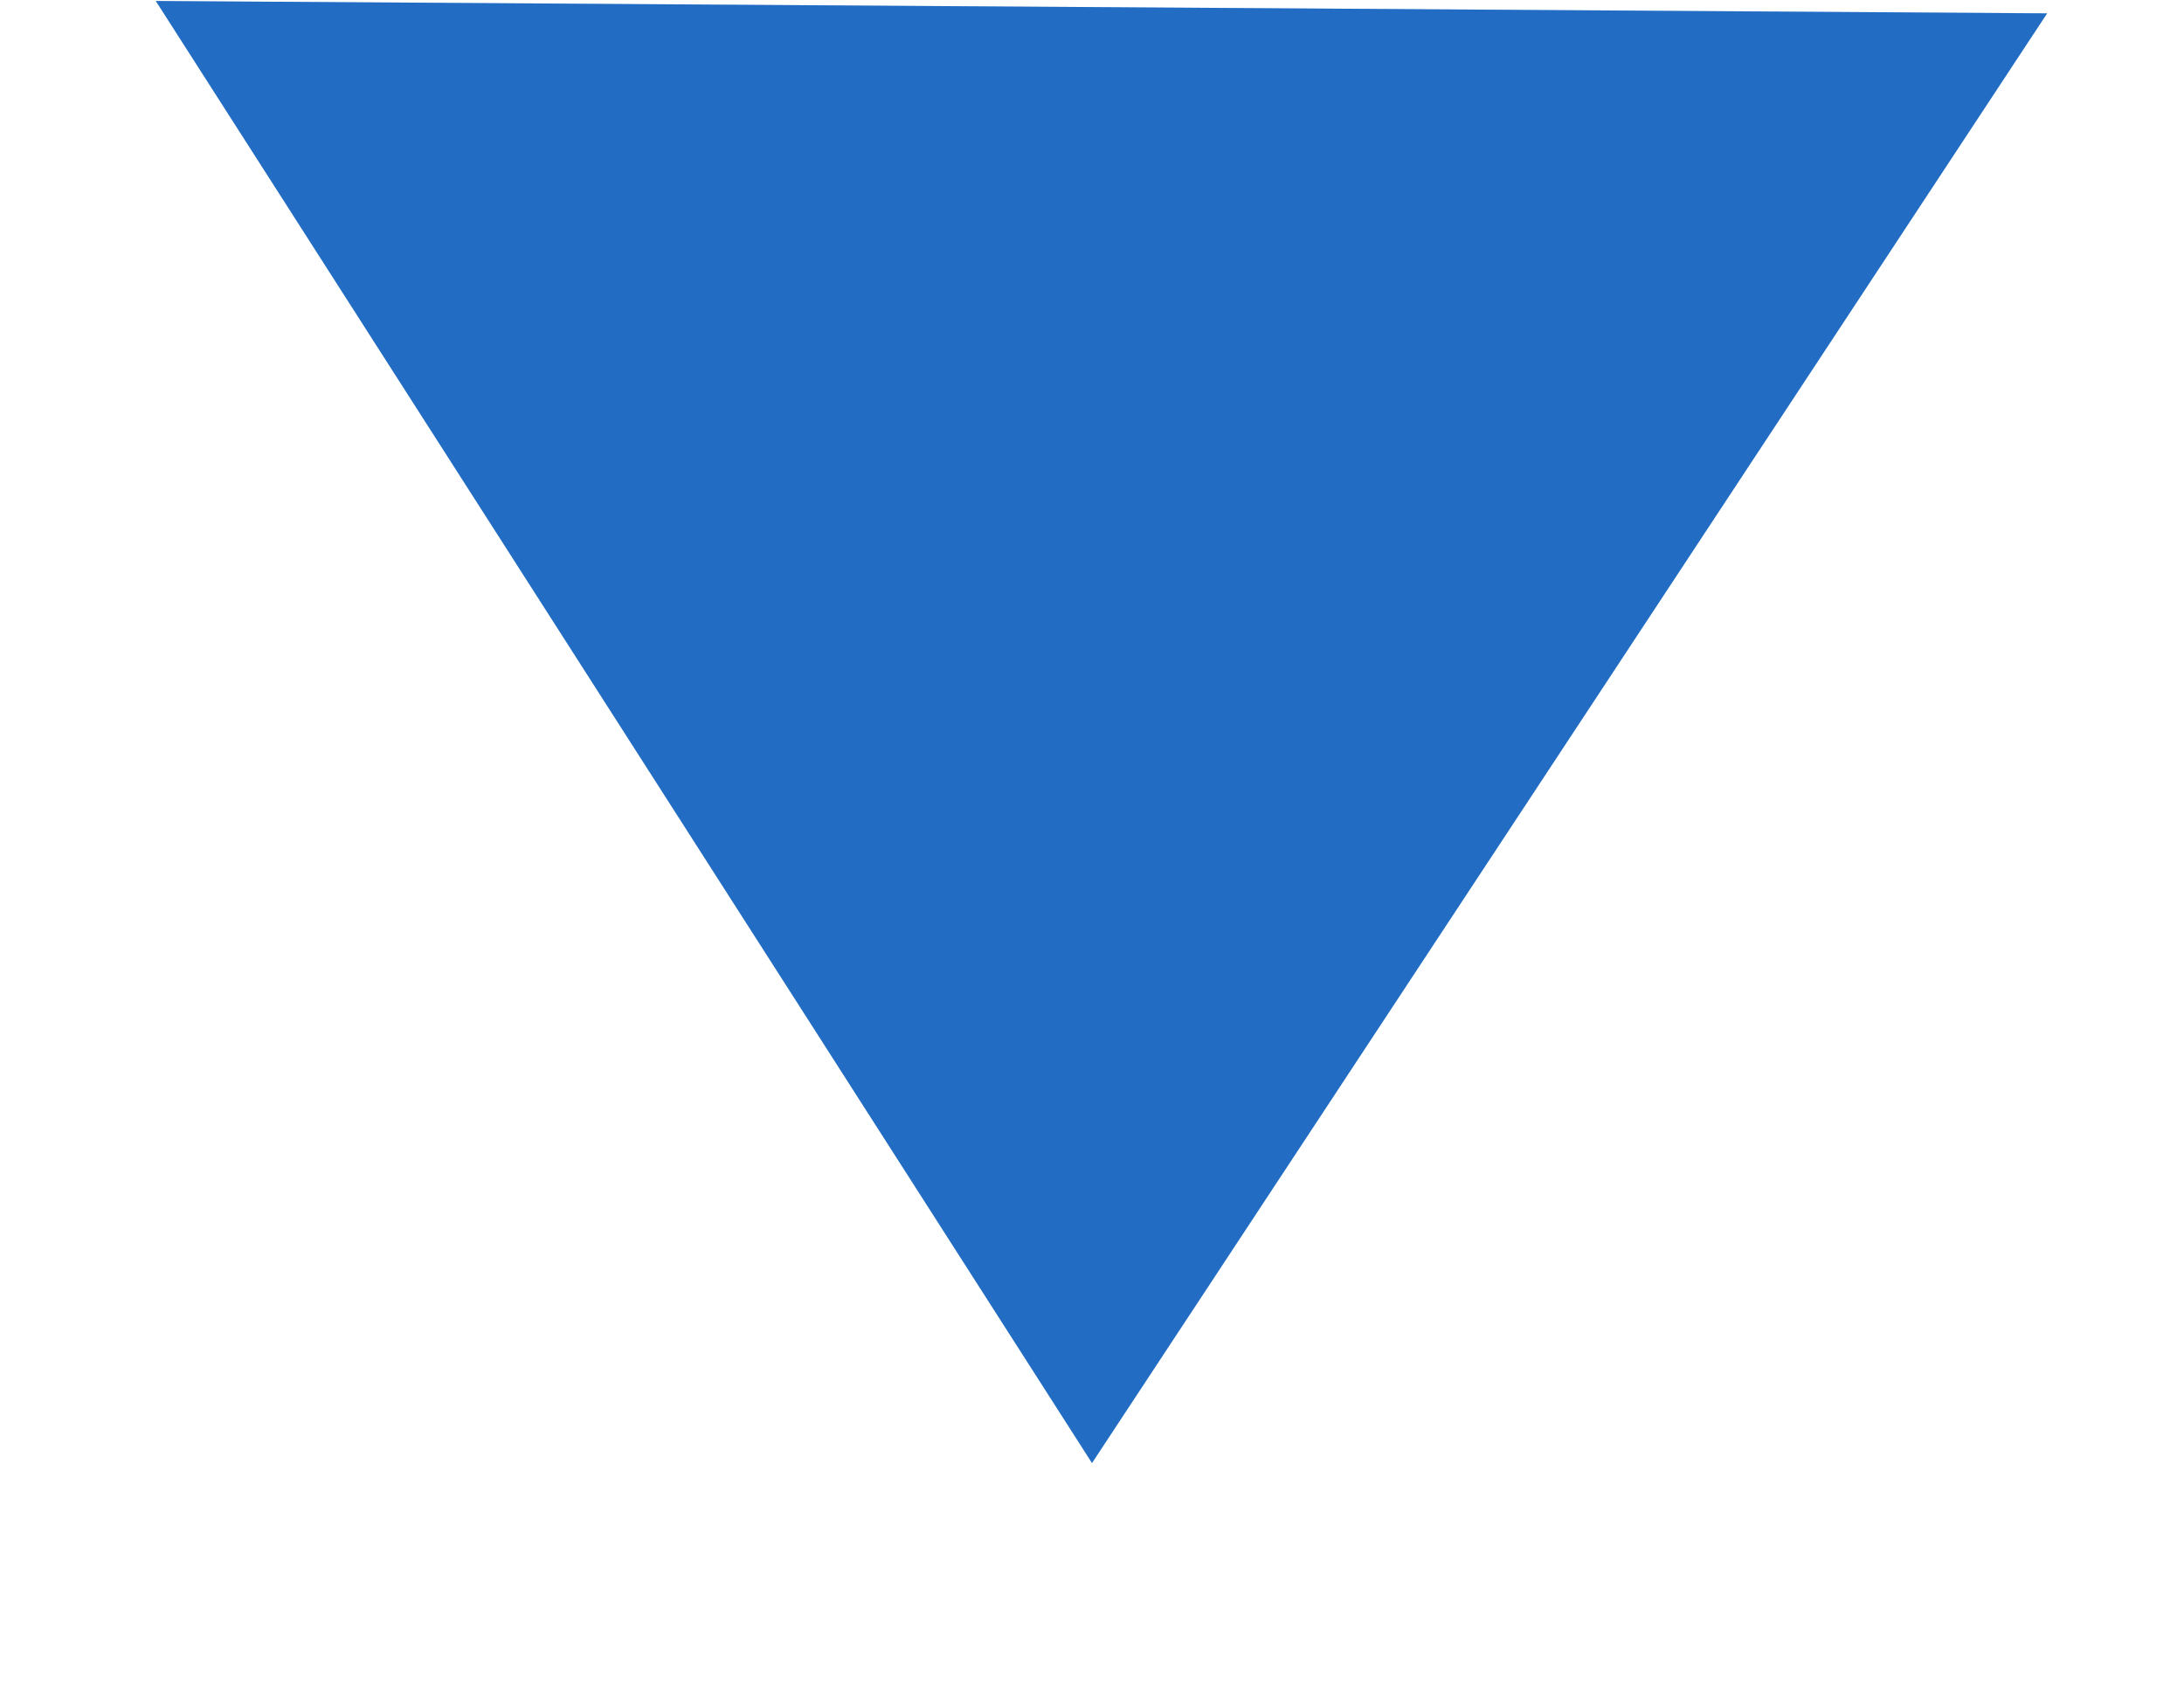 <svg width="9" height="7" viewBox="0 0 9 7" fill="none" xmlns="http://www.w3.org/2000/svg">
<path d="M4.5 6.03L0.642 0.004L8.436 0.055L4.5 6.03Z" fill="#2A88F4"/>
<path d="M4.5 6.03L0.642 0.004L8.436 0.055L4.5 6.03Z" fill="black" fill-opacity="0.2"/>
</svg>
